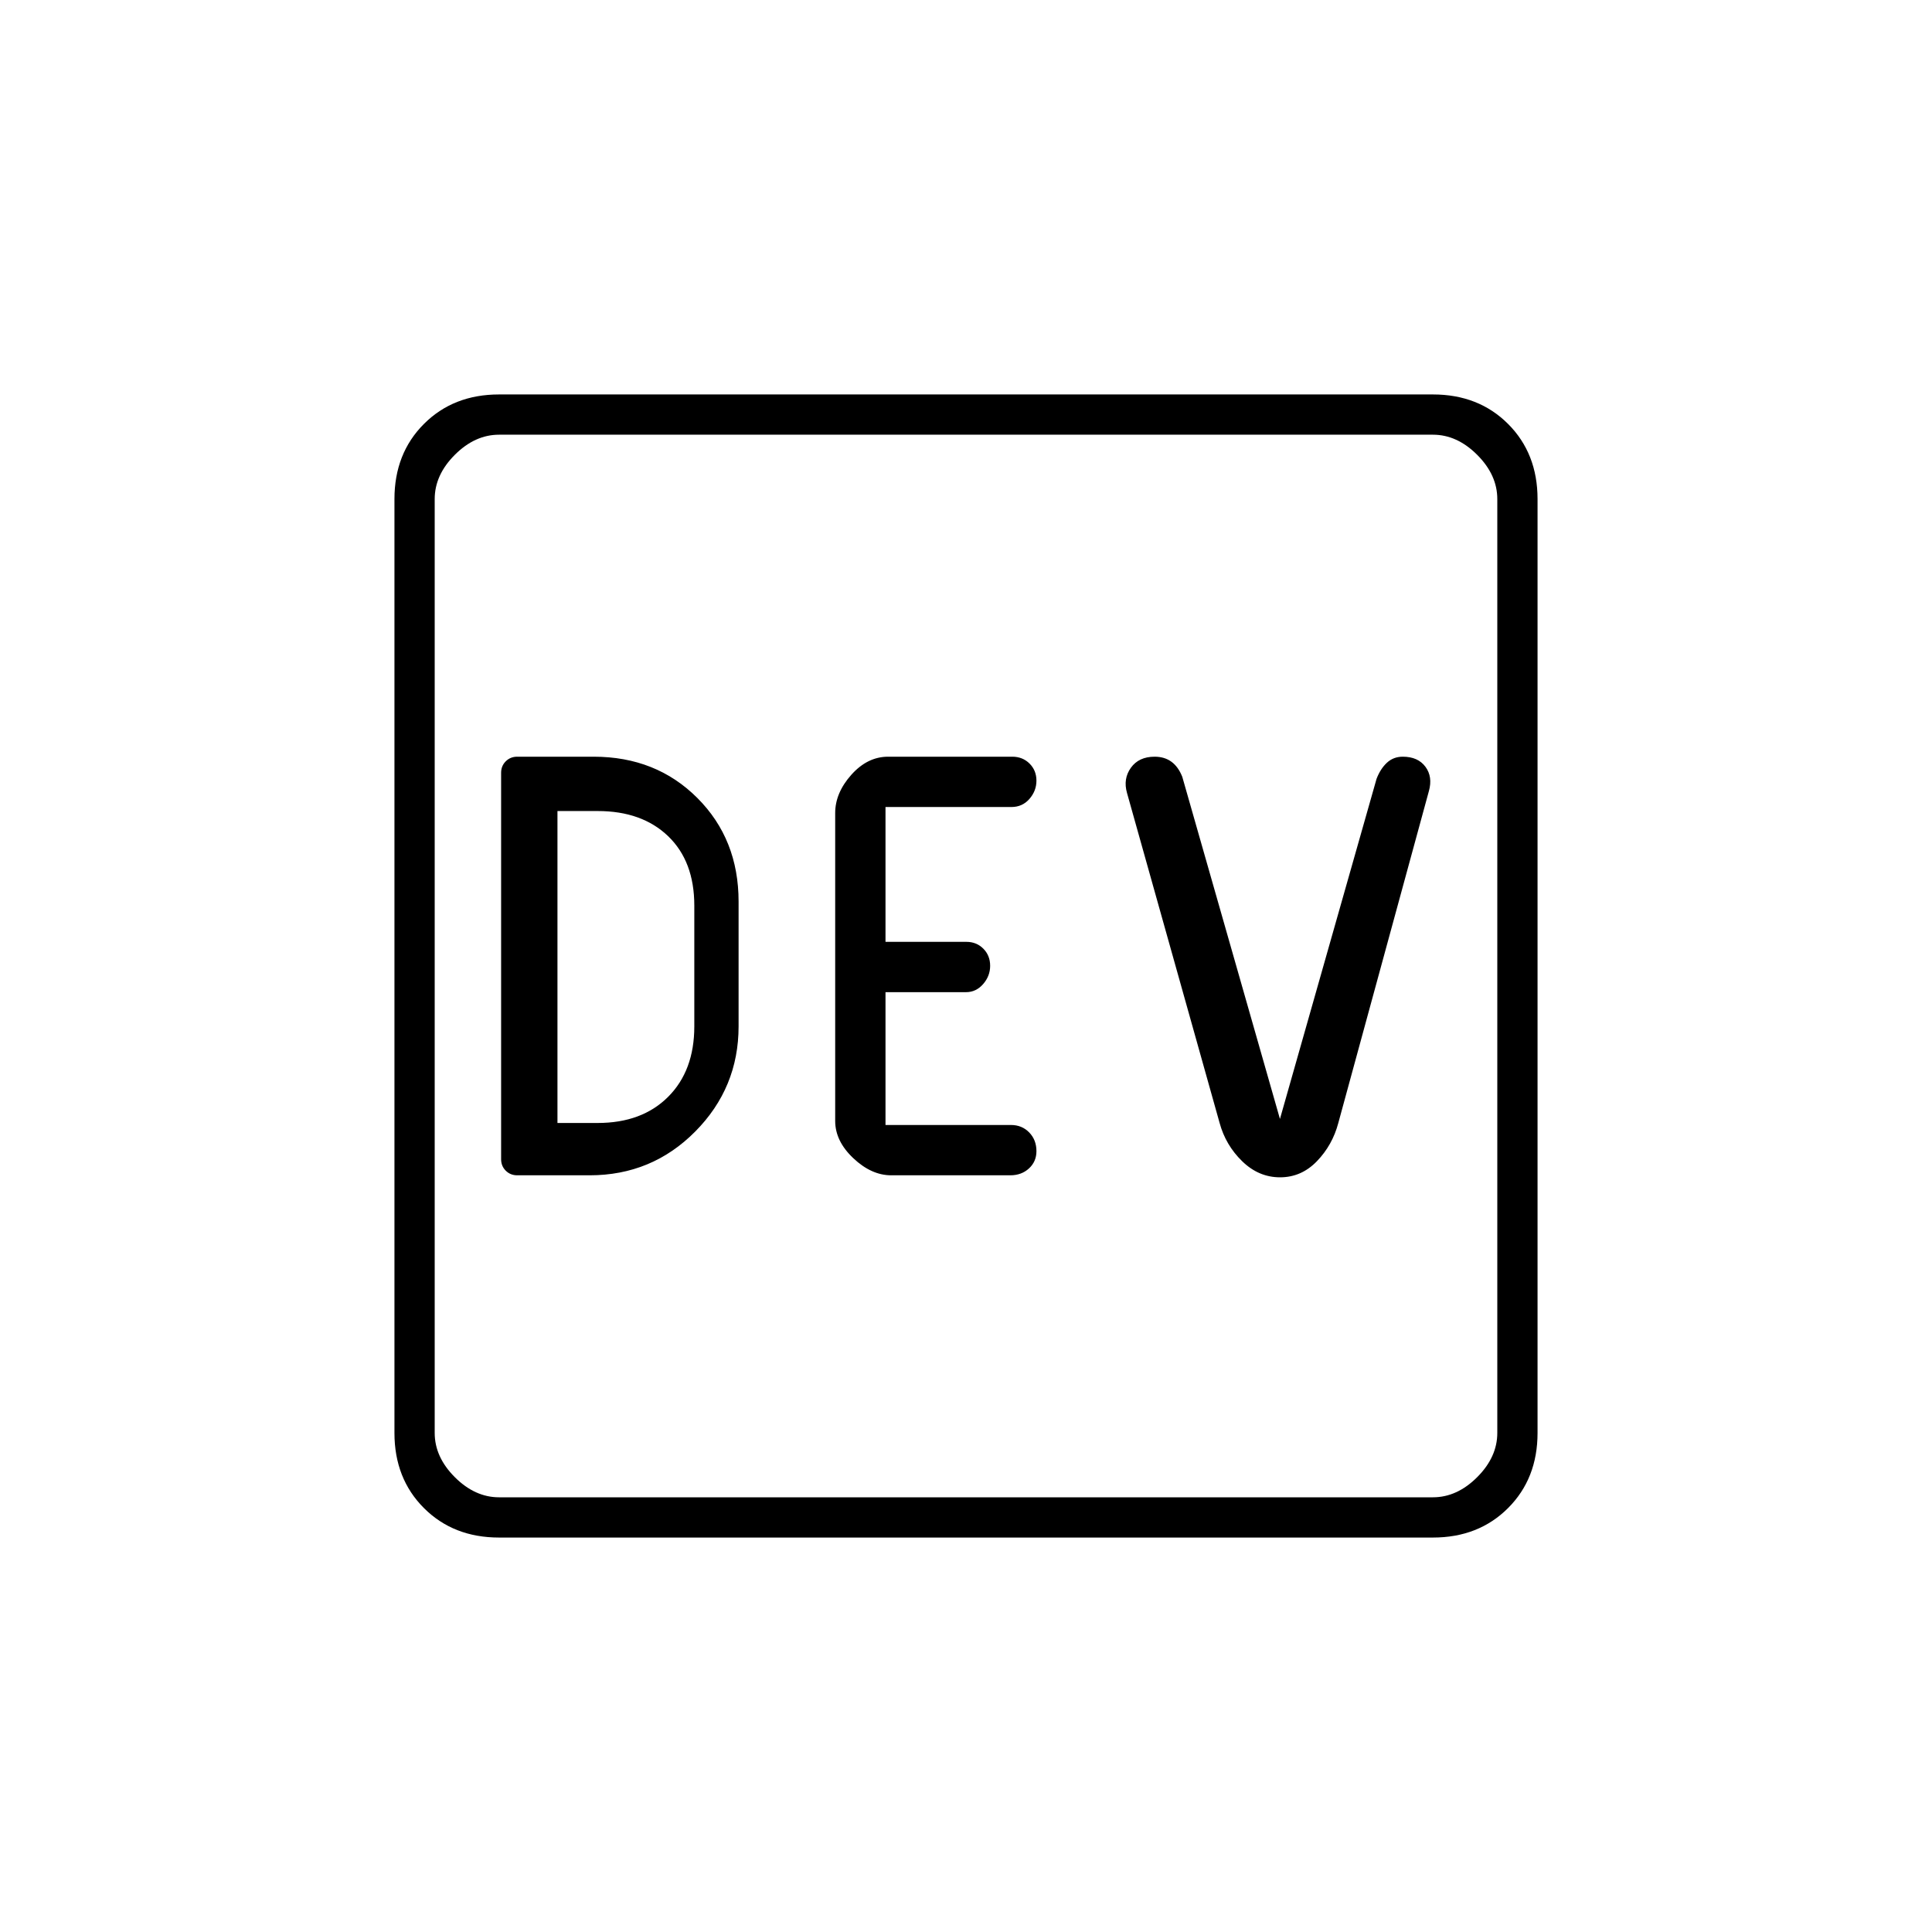 <svg xmlns="http://www.w3.org/2000/svg" height="20" viewBox="0 -960 960 960" width="20"><path d="M293-376q30.91 0 52.46-21.75Q367-419.5 367-450v-62q0-31-20.5-51.5T295-584h-38q-3.4 0-5.7 2.3-2.3 2.3-2.3 5.7v192q0 3.4 2.3 5.7 2.3 2.3 5.7 2.3h36Zm-16-26v-155h20q22 0 35 12.5t13 34.5v60q0 22-13 35t-35 13h-20Zm165.83 26H502q5.59 0 9.3-3.42 3.7-3.41 3.7-8.58 0-5.59-3.6-9.3-3.61-3.7-9.06-3.7H440v-66h40.03q4.97 0 8.47-4 3.5-4 3.5-9.09t-3.37-8.5q-3.38-3.41-8.42-3.41H440v-67h62.58q5.42 0 8.92-4t3.5-9.09q0-5.09-3.43-8.5Q508.13-584 503-584h-61.71q-10.26 0-18.28 9-8.01 9-8.01 19v153q0 10 9 18.5t18.83 8.5Zm193.21 1q10.62 0 18.33-8 7.72-8 10.63-19l45-164.88q2-7.12-1.71-12.12-3.71-5-11.25-5-4.66 0-7.89 3-3.23 3-5.15 8l-48 169-48.53-170q-1.98-5-5.4-7.5-3.43-2.5-8.34-2.5-7.86 0-11.8 5.5Q558-573 560-566l46 163.93Q609-391 617.22-383q8.21 8 18.82 8ZM248-196q-22.7 0-37.35-14.65Q196-225.3 196-248v-464q0-22.7 14.65-37.35Q225.3-764 248-764h464q22.7 0 37.35 14.65Q764-734.7 764-712v464q0 22.7-14.65 37.35Q734.7-196 712-196H248Zm0-20h464q12 0 22-10t10-22v-464q0-12-10-22t-22-10H248q-12 0-22 10t-10 22v464q0 12 10 22t22 10Zm-32-528v528-528Z"/></svg>